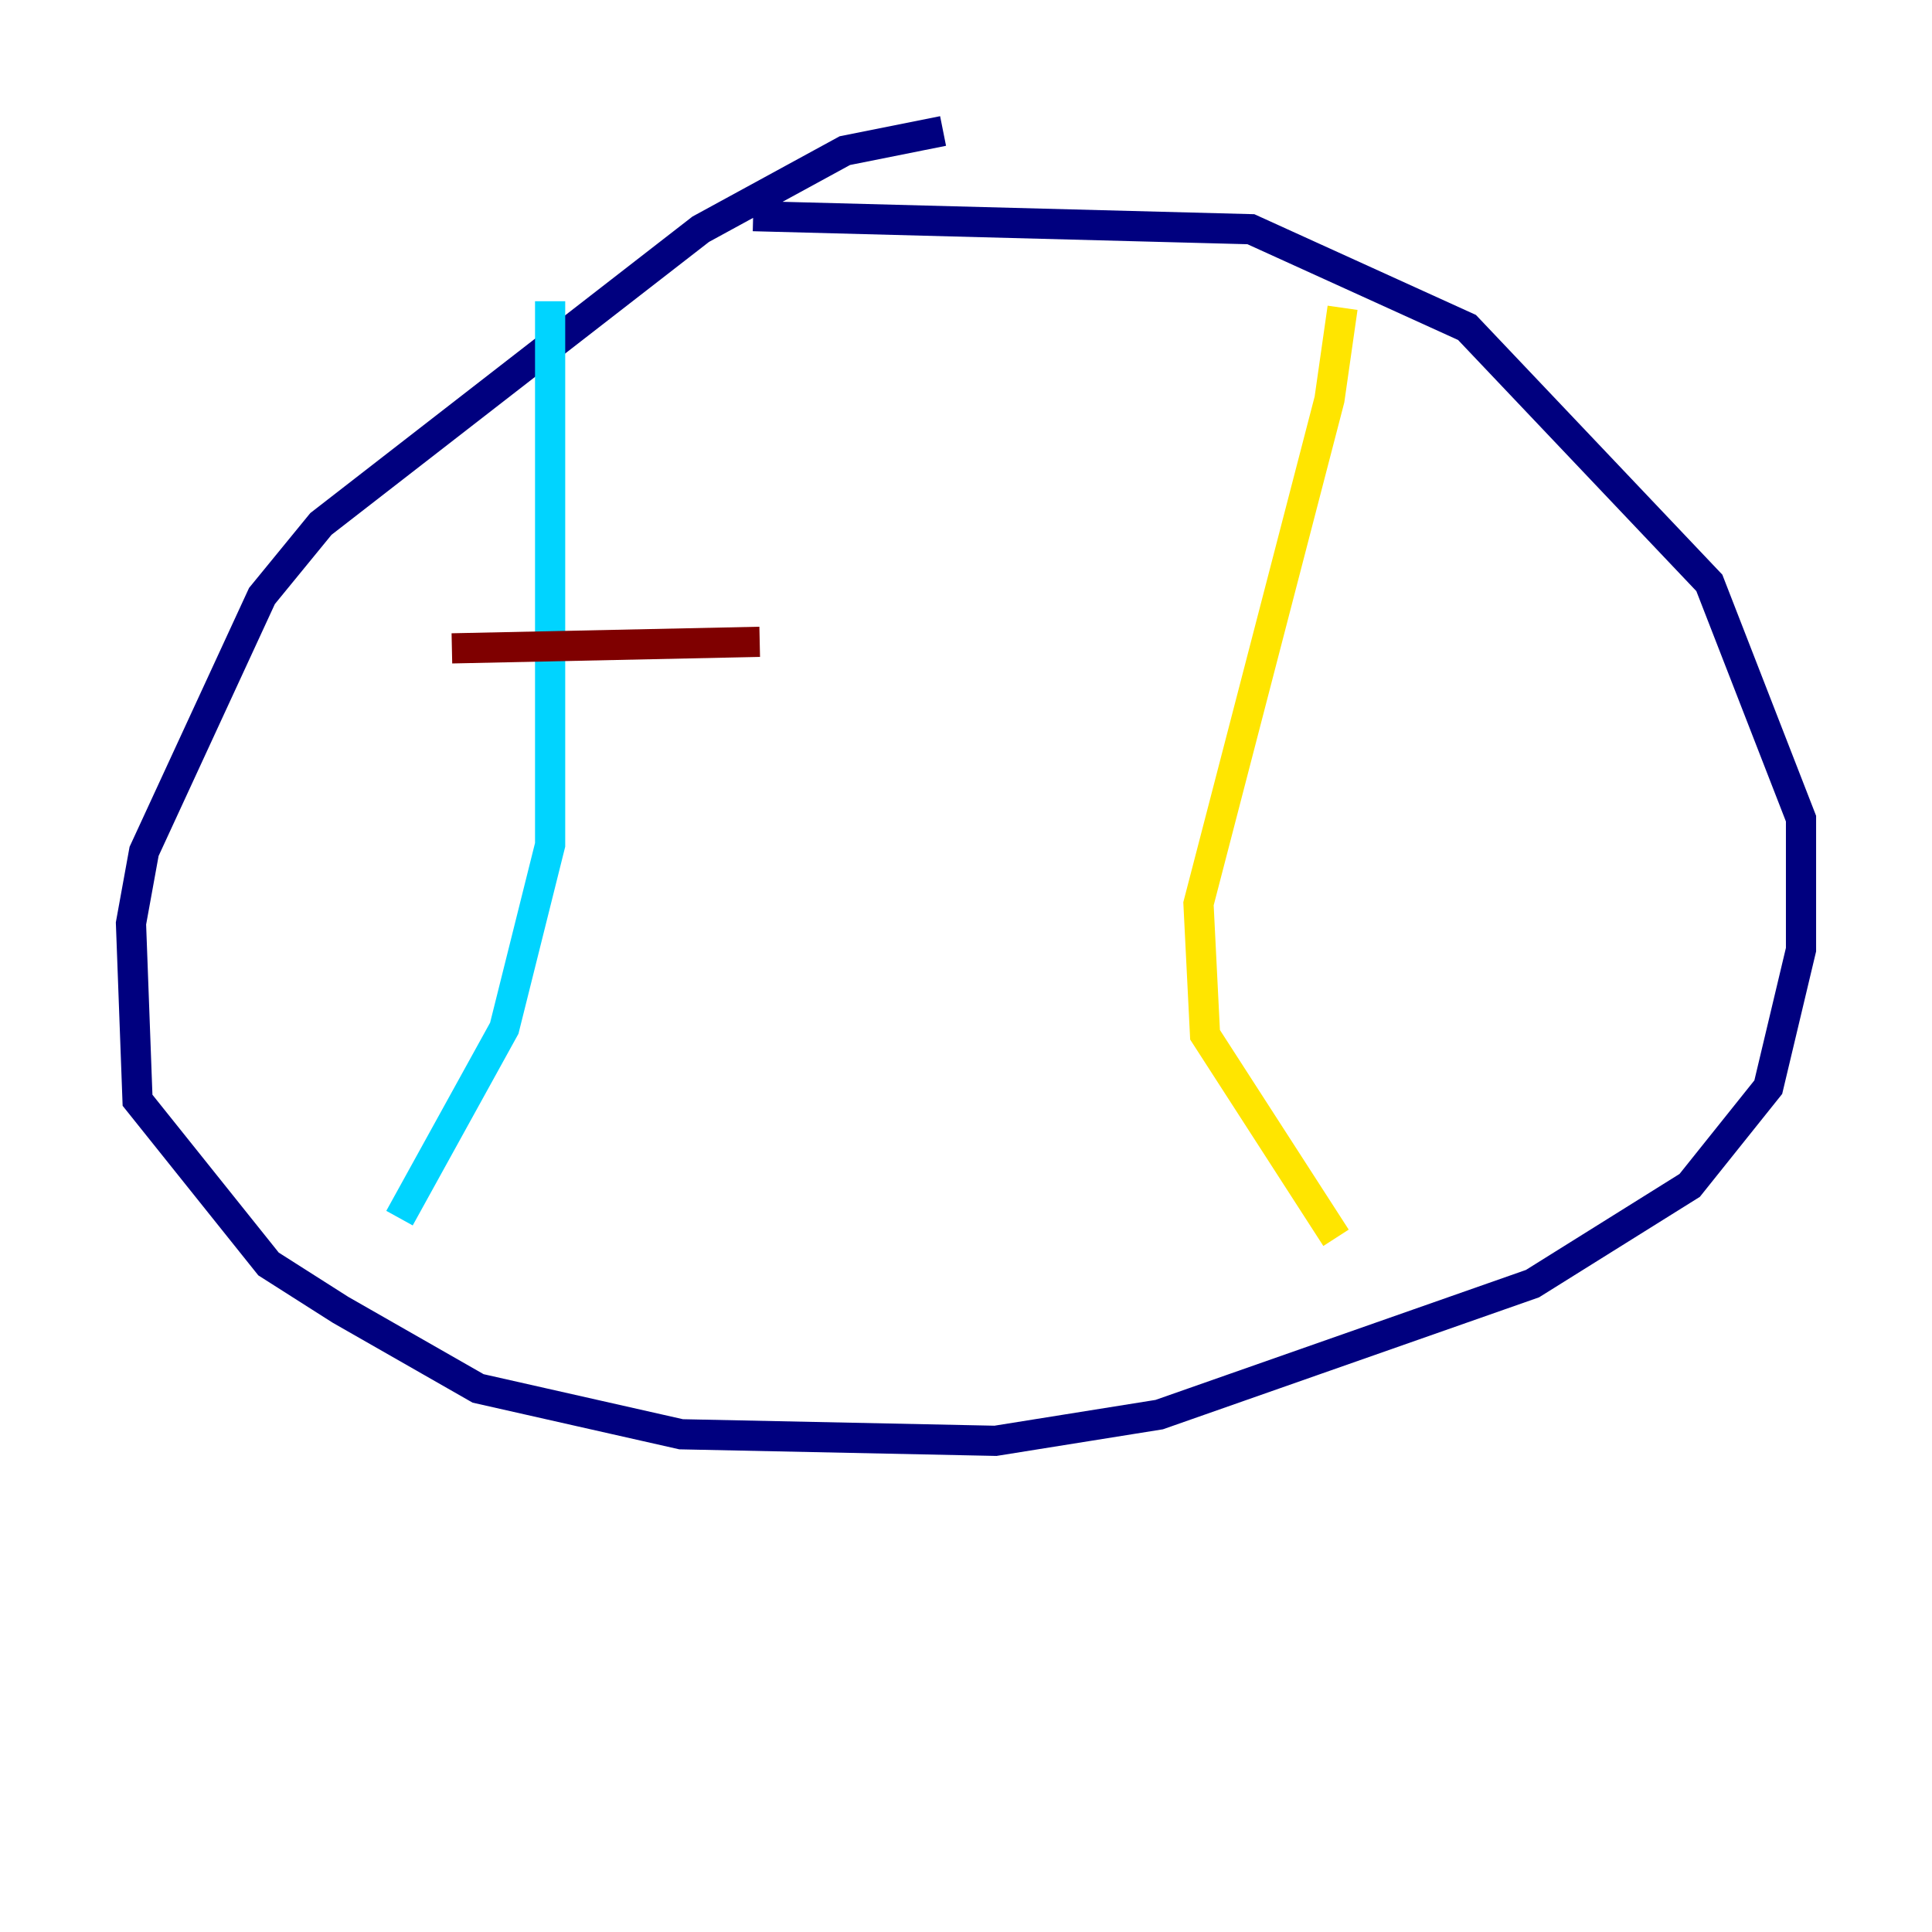 <?xml version="1.0" encoding="utf-8" ?>
<svg baseProfile="tiny" height="128" version="1.2" viewBox="0,0,128,128" width="128" xmlns="http://www.w3.org/2000/svg" xmlns:ev="http://www.w3.org/2001/xml-events" xmlns:xlink="http://www.w3.org/1999/xlink"><defs /><polyline fill="none" points="62.481,8.678 55.973,9.98 46.427,15.186 21.261,34.712 17.356,39.485 9.546,56.407 8.678,61.18 9.112,72.895 17.79,83.742 22.563,86.78 31.675,91.986 45.125,95.024 65.953,95.458 76.8,93.722 101.532,85.044 111.946,78.536 117.153,72.027 119.322,62.915 119.322,54.237 113.248,38.617 97.193,21.695 82.875,15.186 49.898,14.319" stroke="#00007f" stroke-width="2" /><polyline fill="none" points="36.447,19.959 36.447,55.973 33.41,68.122 26.468,80.705" stroke="#00d4ff" stroke-width="2" /><polyline fill="none" points="88.949,20.393 88.081,26.468 79.403,59.878 79.837,68.556 88.515,82.007" stroke="#ffe500" stroke-width="2" /><polyline fill="none" points="29.939,42.956 50.332,42.522" stroke="#7f0000" stroke-width="2" /></svg>